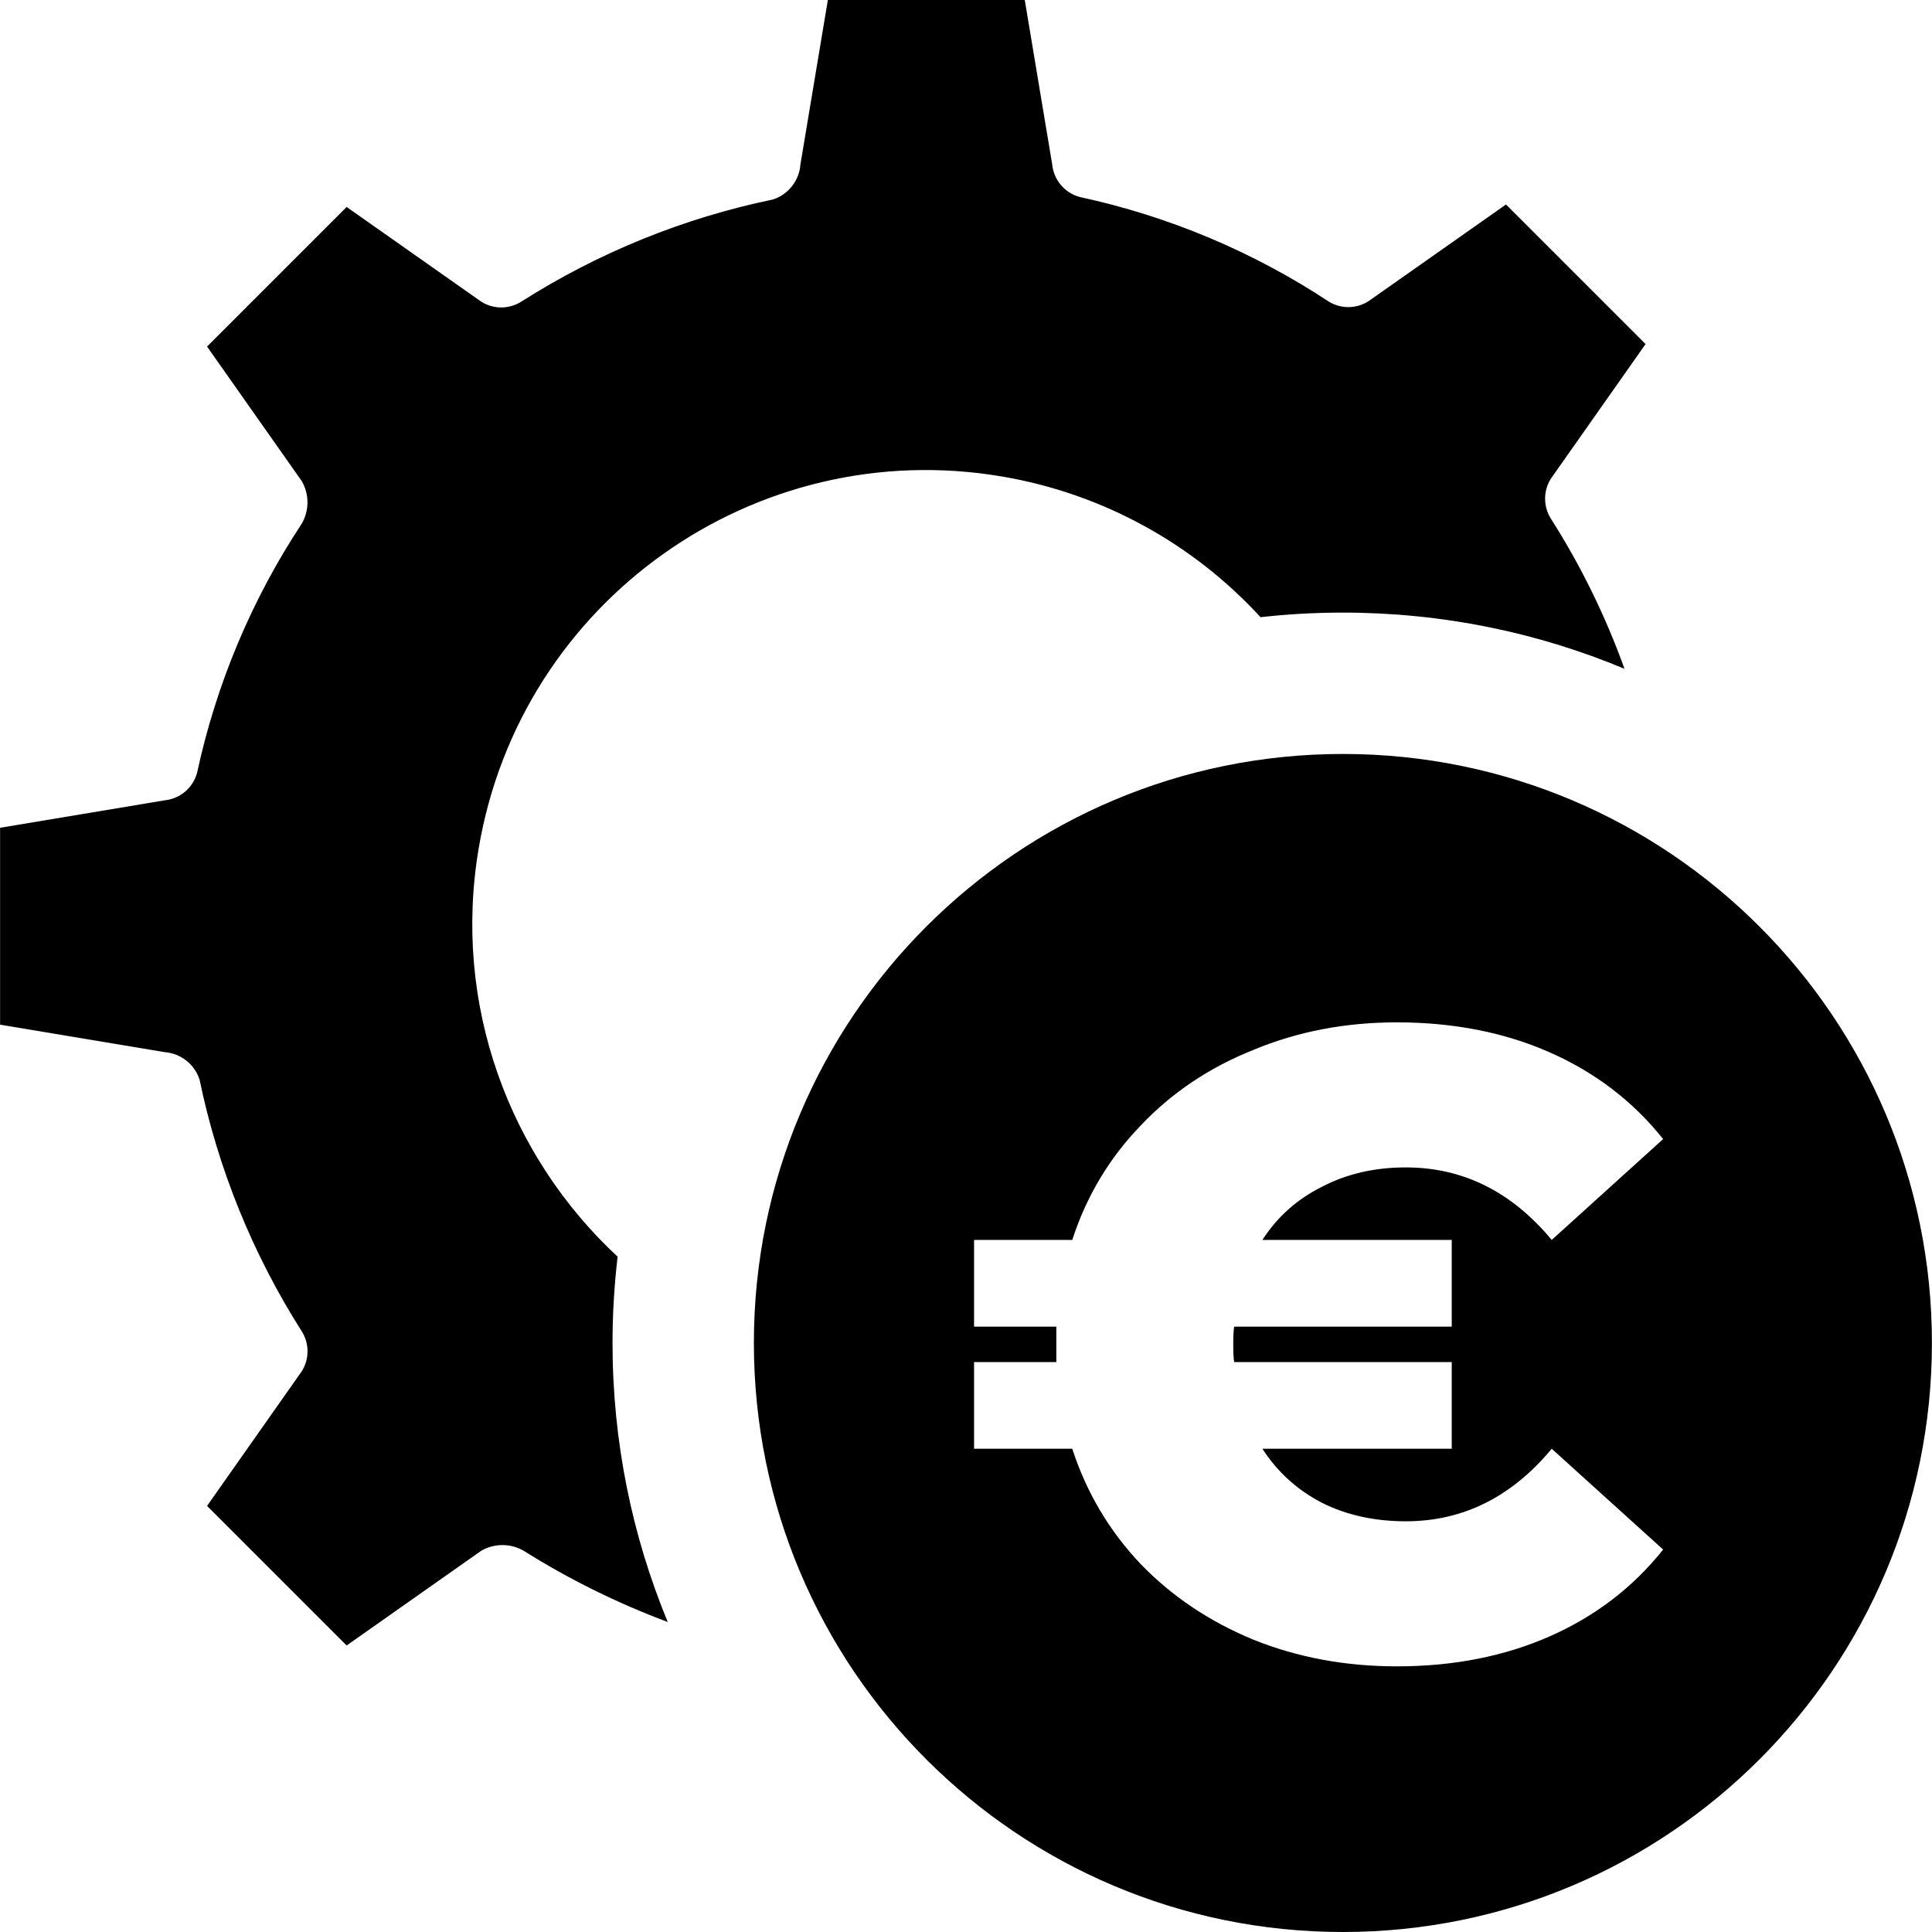 <svg xmlns="http://www.w3.org/2000/svg" width="24" height="24" viewBox="0 0 24 24" fill="none"><rect width="24" height="24" fill="none"/>
<path d="M8.295 20.149C7.853 19.081 7.609 17.91 7.609 16.683C7.609 16.32 7.631 15.963 7.672 15.611C6.327 14.362 5.617 12.48 5.947 10.535C6.467 7.465 9.377 5.399 12.446 5.919C13.712 6.134 14.831 6.765 15.659 7.667C15.995 7.629 16.336 7.61 16.683 7.61C17.922 7.61 19.103 7.858 20.18 8.308C19.945 7.655 19.639 7.029 19.265 6.442C19.17 6.291 19.17 6.098 19.265 5.947L20.442 4.274L18.708 2.54L17.035 3.717C16.883 3.835 16.674 3.848 16.509 3.748C15.566 3.126 14.516 2.685 13.412 2.447C13.226 2.396 13.09 2.236 13.071 2.044L12.73 0H10.284L9.943 2.044C9.928 2.244 9.793 2.416 9.602 2.478C8.491 2.708 7.431 3.139 6.474 3.748C6.323 3.843 6.13 3.843 5.979 3.748L4.306 2.571L2.572 4.305L3.749 5.977C3.843 6.14 3.843 6.341 3.749 6.504C3.127 7.447 2.686 8.497 2.448 9.601C2.397 9.787 2.237 9.923 2.045 9.942L0.001 10.283V12.729L2.045 13.07C2.245 13.085 2.417 13.22 2.479 13.411C2.709 14.521 3.14 15.581 3.749 16.539C3.844 16.69 3.844 16.883 3.749 17.034L2.572 18.707L4.306 20.441L5.978 19.264C6.141 19.17 6.342 19.17 6.505 19.264C7.071 19.62 7.671 19.916 8.295 20.149Z" fill="black"/>
<path fill-rule="evenodd" clip-rule="evenodd" d="M16.682 24C20.723 24 23.999 20.724 23.999 16.683C23.999 12.642 20.723 9.366 16.682 9.366C12.641 9.366 9.365 12.642 9.365 16.683C9.365 20.724 12.641 24 16.682 24ZM19.276 17.997C18.778 18.597 18.173 18.898 17.463 18.898C17.074 18.898 16.726 18.821 16.419 18.667C16.111 18.506 15.866 18.282 15.682 17.997H18.034V16.92H15.331C15.323 16.869 15.32 16.795 15.32 16.7C15.32 16.605 15.323 16.532 15.331 16.48H18.034V15.403H15.682C15.866 15.117 16.111 14.898 16.419 14.744C16.726 14.583 17.074 14.502 17.463 14.502C18.173 14.502 18.778 14.803 19.276 15.403L20.66 14.15C20.287 13.682 19.818 13.323 19.254 13.074C18.69 12.825 18.056 12.7 17.353 12.7C16.715 12.7 16.122 12.813 15.573 13.041C15.023 13.26 14.554 13.575 14.166 13.986C13.778 14.389 13.496 14.861 13.32 15.403H12.1V16.48H13.122V16.92H12.1V17.997H13.32C13.496 18.539 13.778 19.015 14.166 19.425C14.554 19.828 15.023 20.143 15.573 20.37C16.122 20.59 16.715 20.7 17.353 20.7C18.056 20.7 18.69 20.575 19.254 20.326C19.818 20.077 20.287 19.718 20.66 19.249L19.276 17.997Z" fill="black"/>
</svg>

